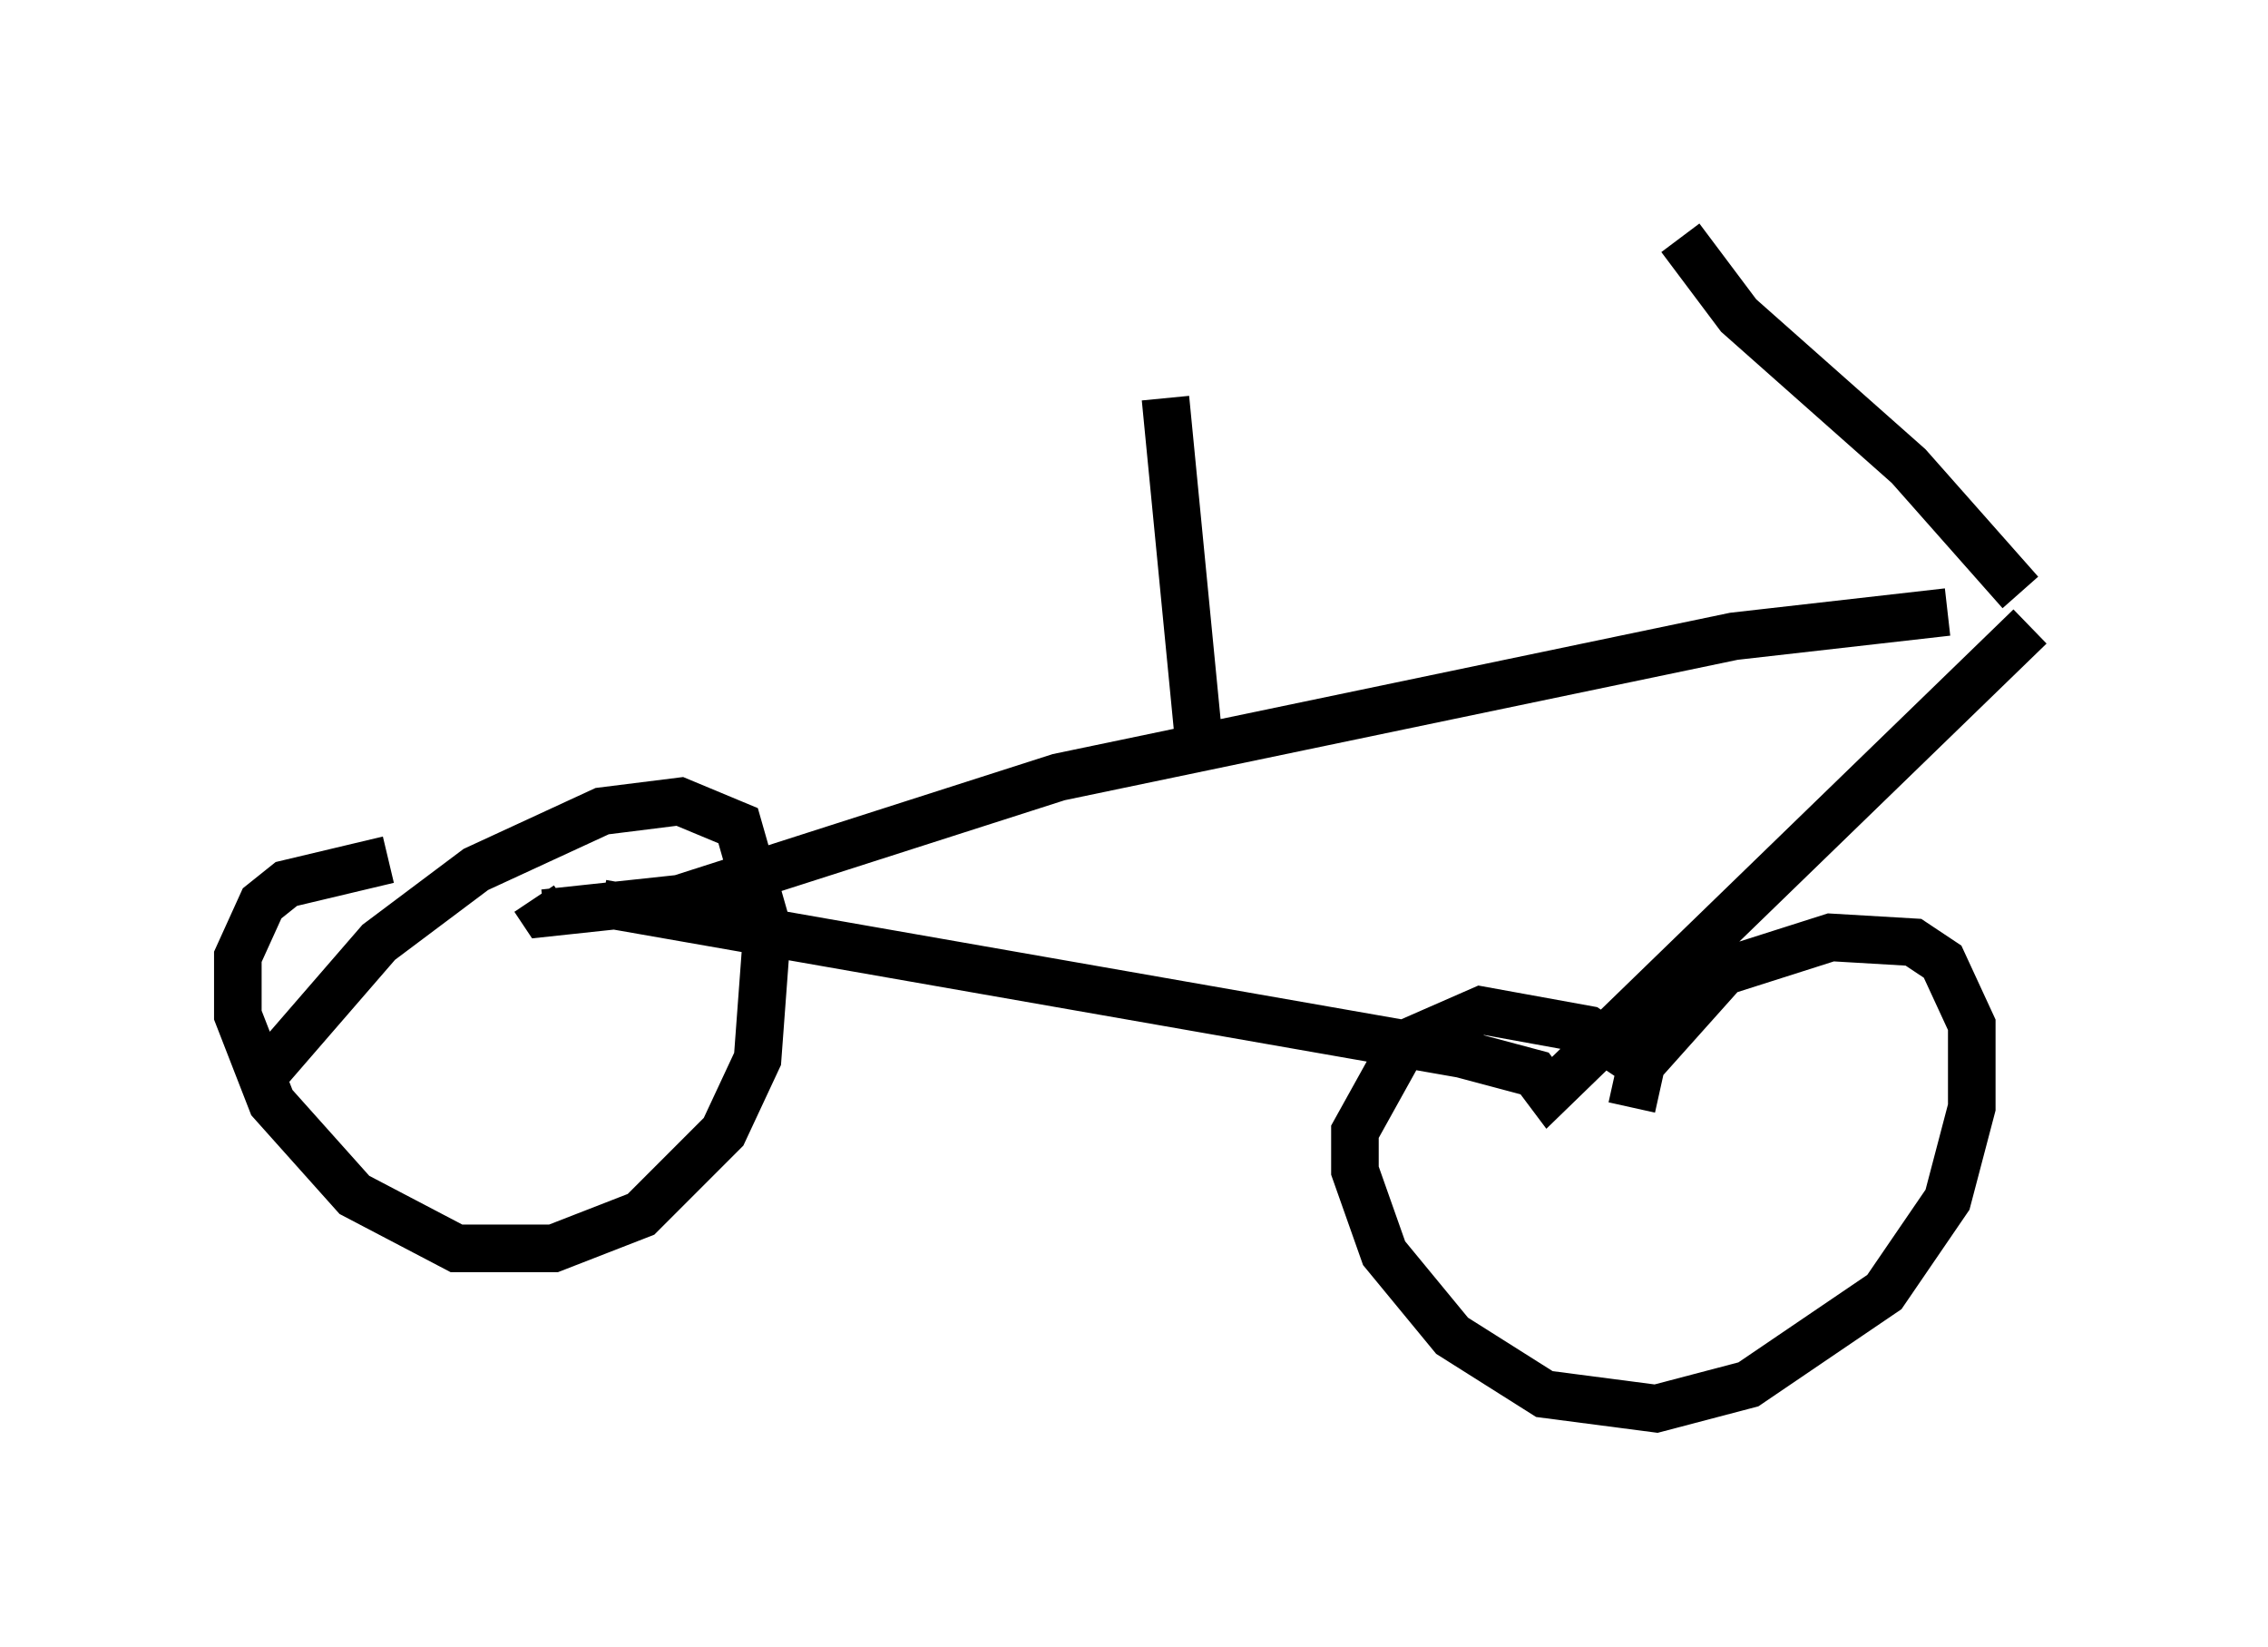 <?xml version="1.0" encoding="utf-8" ?>
<svg baseProfile="full" height="34.602" version="1.1" width="47.669" xmlns="http://www.w3.org/2000/svg" xmlns:ev="http://www.w3.org/2001/xml-events" xmlns:xlink="http://www.w3.org/1999/xlink"><defs /><rect fill="white" height="34.602" width="47.669" x="0" y="0" /><path d="M42.465, 12.35 m-1.531, 0.51 l-4.492, 0.51 -14.19, 2.96 l-7.963, 2.552 -2.858, 0.306 l-0.204, -0.306 m-5.921, 3.981 l2.654, -3.063 2.042, -1.531 l2.654, -1.225 1.633, -0.204 l1.225, 0.51 0.613, 2.144 l-0.204, 2.756 -0.715, 1.531 l-1.735, 1.735 -1.838, 0.715 l-2.042, 0.0 -2.144, -1.123 l-1.735, -1.94 -0.715, -1.838 l0.0, -1.225 0.51, -1.123 l0.51, -0.408 2.144, -0.51 m17.048, -2.348 l-0.715, -7.35 m18.171, 4.798 l-10.106, 9.8 -0.306, -0.408 l-1.531, -0.408 -18.069, -3.165 m21.642, 4.288 l0.204, -0.919 1.735, -1.94 l2.246, -0.715 1.735, 0.102 l0.613, 0.408 0.613, 1.327 l0.0, 1.735 -0.51, 1.94 l-1.327, 1.94 -2.858, 1.94 l-1.94, 0.51 -2.348, -0.306 l-1.94, -1.225 -1.429, -1.735 l-0.613, -1.735 0.0, -0.817 l1.021, -1.838 1.633, -0.715 l2.246, 0.408 1.225, 0.817 m7.861, -10.004 l-2.348, -2.654 -3.573, -3.165 l-1.225, -1.633 " fill="none" stroke="black" stroke-width="1" /></svg>